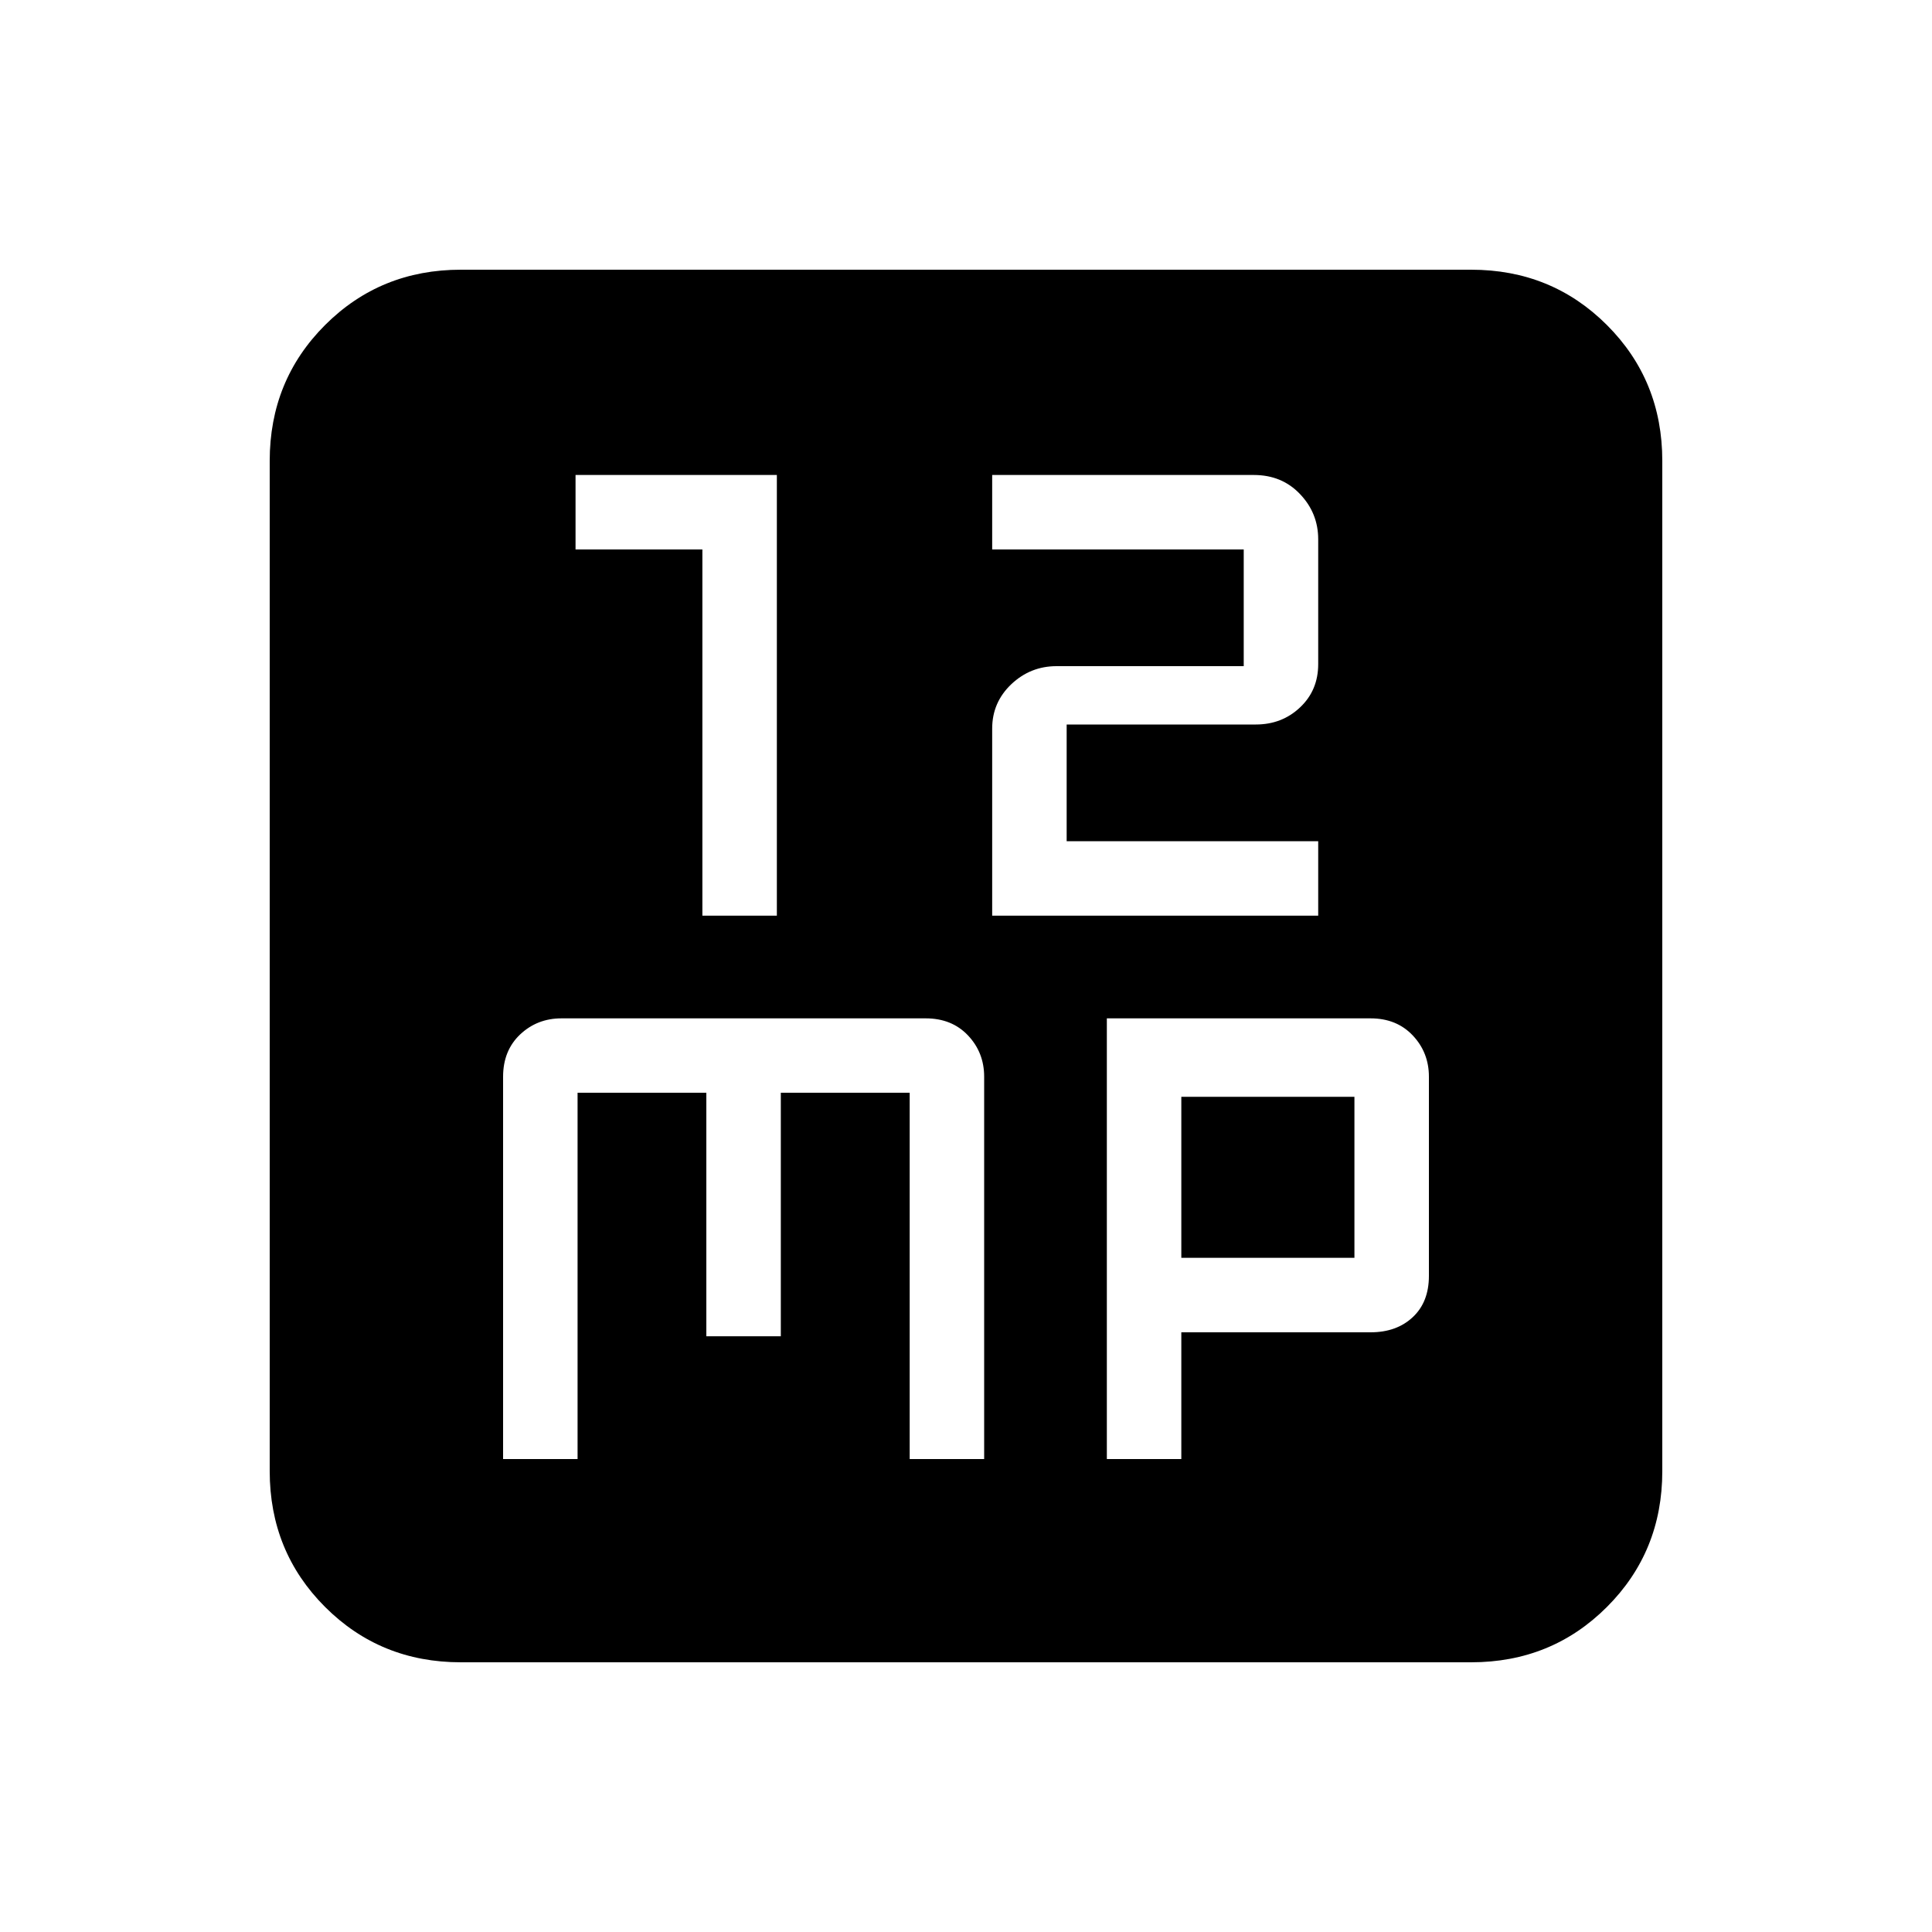 <svg xmlns="http://www.w3.org/2000/svg" height="20" width="20"><path d="M7.271 9.479H8.042V4.917H5.958V5.688H7.271ZM10.271 9.479H13.646V8.708H11.042V7.5H13Q13.271 7.5 13.458 7.323Q13.646 7.146 13.646 6.875V5.583Q13.646 5.312 13.458 5.115Q13.271 4.917 12.979 4.917H10.271V5.688H12.875V6.896H10.938Q10.667 6.896 10.469 7.083Q10.271 7.271 10.271 7.542ZM4.771 17.208Q3.938 17.208 3.365 16.635Q2.792 16.062 2.792 15.229V4.771Q2.792 3.938 3.365 3.365Q3.938 2.792 4.771 2.792H15.229Q16.062 2.792 16.635 3.365Q17.208 3.938 17.208 4.771V15.229Q17.208 16.062 16.635 16.635Q16.062 17.208 15.229 17.208ZM5.812 10.542Q5.562 10.542 5.385 10.708Q5.208 10.875 5.208 11.146V15.104H5.979V11.312H7.312V13.833H8.083V11.312H9.417V15.104H10.188V11.146Q10.188 10.896 10.021 10.719Q9.854 10.542 9.583 10.542ZM11.458 10.542V15.104H12.229V13.792H14.188Q14.458 13.792 14.625 13.635Q14.792 13.479 14.792 13.208V11.146Q14.792 10.896 14.625 10.719Q14.458 10.542 14.188 10.542ZM12.229 11.354H14.021V13.021H12.229Z"/></svg>
